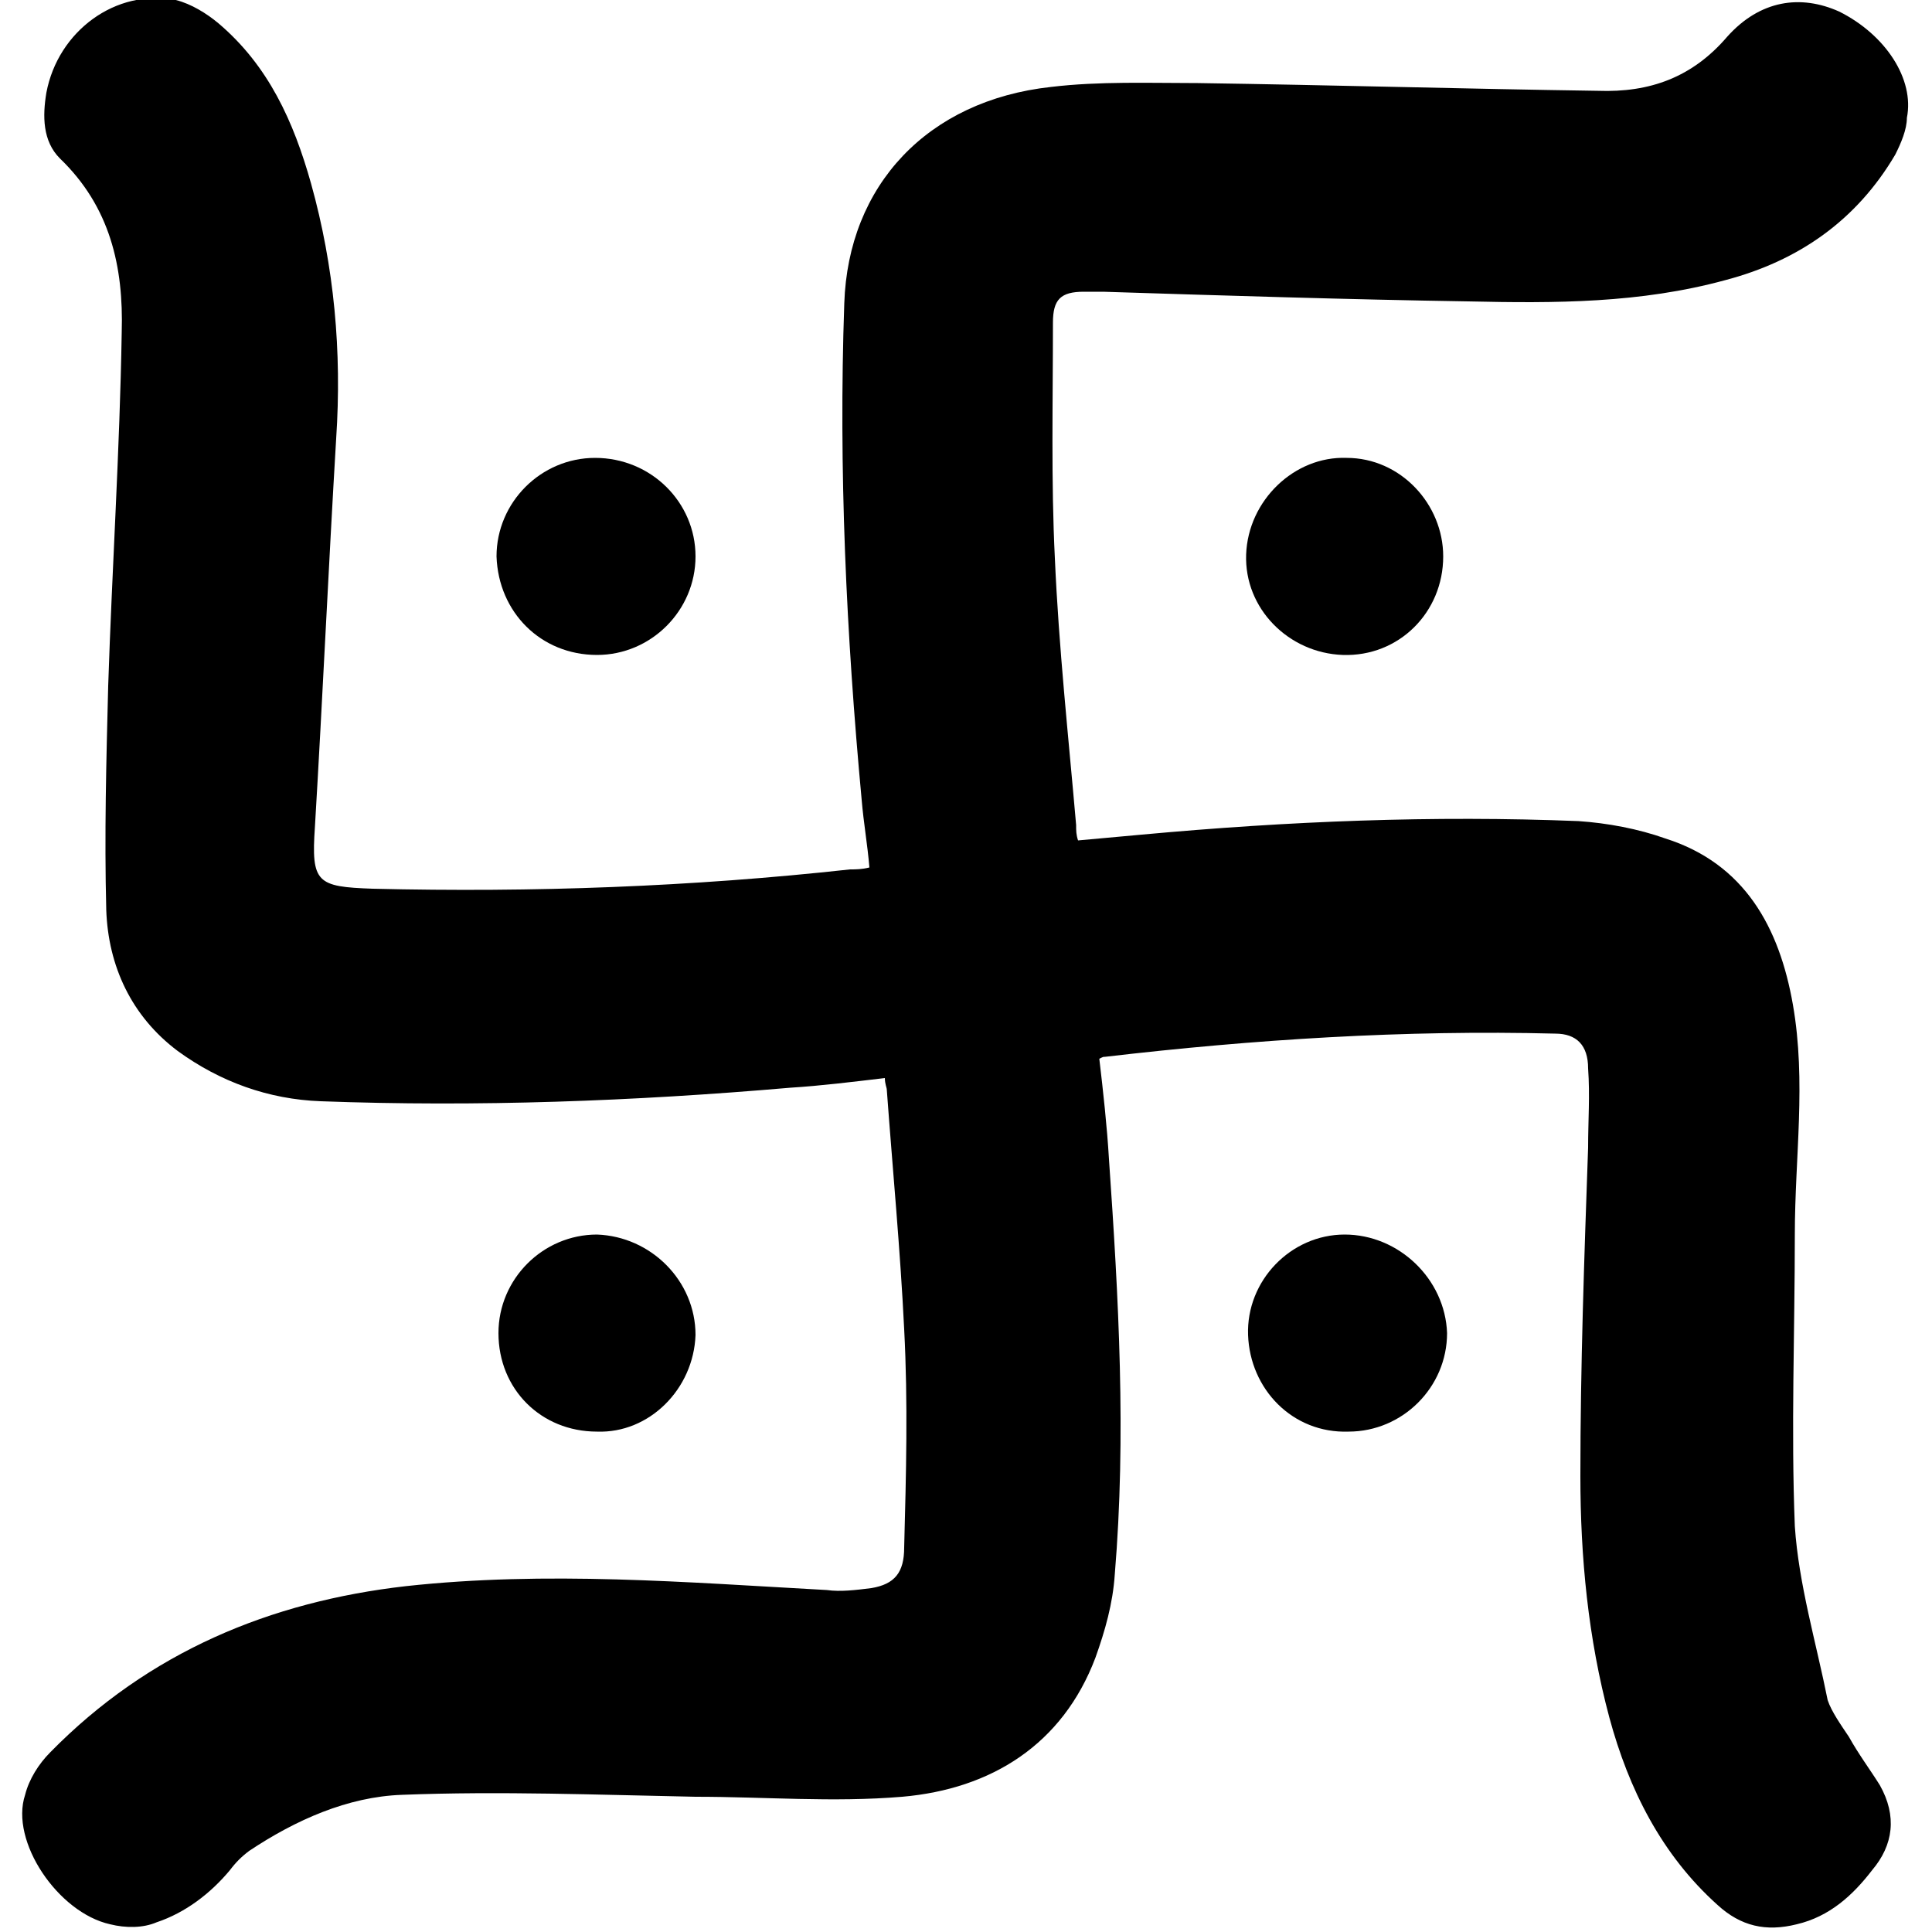 <?xml version="1.0" encoding="utf-8"?>
<!-- Generator: Adobe Illustrator 21.0.0, SVG Export Plug-In . SVG Version: 6.00 Build 0)  -->
<svg version="1.1" id="Layer_1" xmlns="http://www.w3.org/2000/svg" xmlns:xlink="http://www.w3.org/1999/xlink" x="0px" y="0px"
	 viewBox="0 0 100 100" style="enable-background:new 0 0 100 100;" xml:space="preserve">
<g>
	<path d="M95.2,0.6c-2-0.9-4.1-0.6-5.8,1.3c-1.8,2.1-4,2.9-6.7,2.8C75.8,4.6,68.9,4.4,62,4.3c-2.5,0-5.1-0.1-7.6,0.2
		C48,5.2,43.9,9.6,43.7,15.7c-0.3,8.6,0.1,17.1,0.9,25.7c0.1,1.2,0.3,2.3,0.4,3.5c-0.4,0.1-0.7,0.1-1,0.1c-8.2,0.9-16.4,1.2-24.7,1
		c-2.9-0.1-3.2-0.3-3-3.2c0.4-6.7,0.7-13.4,1.1-20.1c0.3-4.5-0.1-8.9-1.3-13.2c-0.9-3.2-2.2-6.1-4.8-8.3c-0.6-0.5-1.4-1-2.2-1.2
		C6-0.6,3,1.6,2.4,4.8C2.2,6,2.2,7.3,3.1,8.2c2.6,2.5,3.3,5.6,3.2,9c-0.1,6.1-0.5,12.2-0.7,18.3c-0.1,3.9-0.2,7.7-0.1,11.6
		c0.1,2.9,1.3,5.5,3.7,7.3c2.2,1.6,4.7,2.5,7.4,2.6c8.1,0.3,16.2,0,24.3-0.7c1.6-0.1,3.2-0.3,4.9-0.5c0,0.3,0.1,0.5,0.1,0.6
		c0.3,4.1,0.7,8.3,0.9,12.4c0.2,3.8,0.1,7.5,0,11.3c0,1.3-0.5,1.9-1.7,2.1c-0.8,0.1-1.6,0.2-2.3,0.1c-7.3-0.4-14.5-1-21.8-0.2
		C14,82.9,7.7,85.5,2.6,90.7c-0.6,0.6-1.1,1.4-1.3,2.2C0.5,95.3,3,99,5.7,99.6c0.8,0.2,1.7,0.2,2.4-0.1c1.5-0.5,2.8-1.5,3.8-2.7
		c0.3-0.4,0.6-0.7,1-1c2.4-1.6,5.1-2.8,7.9-2.9c5.1-0.2,10.1,0,15.2,0.1c3.6,0,7.1,0.3,10.7,0c4.6-0.4,8.3-2.7,10-7.2
		c0.5-1.4,0.9-2.8,1-4.3c0.6-7.2,0.2-14.3-0.3-21.5c-0.1-1.7-0.3-3.5-0.5-5.2c0.2-0.1,0.2-0.1,0.3-0.1c7.7-0.9,15.5-1.4,23.3-1.2
		c1.1,0,1.7,0.6,1.7,1.8c0.1,1.4,0,2.7,0,4.1c-0.2,5.7-0.4,11.3-0.4,17c0,4.2,0.4,8.4,1.5,12.5c1,3.7,2.7,7.1,5.6,9.7
		c1.2,1.1,2.5,1.4,4.1,1c1.7-0.4,2.9-1.5,3.9-2.8c1.1-1.3,1.3-2.8,0.4-4.4c-0.5-0.8-1.1-1.6-1.6-2.5c-0.4-0.6-0.9-1.3-1.1-1.9
		c-0.6-3-1.5-6-1.7-9c-0.2-5,0-10.1,0-15.1c0-4,0.6-7.9-0.1-11.9c-0.7-4-2.5-7.3-6.6-8.6c-1.4-0.5-3-0.8-4.5-0.9
		c-7.5-0.3-15,0-22.6,0.7c-1.1,0.1-2.2,0.2-3.3,0.3c-0.1-0.3-0.1-0.5-0.1-0.8c-0.4-4.6-0.9-9.2-1.1-13.8c-0.2-4-0.1-8.1-0.1-12.2
		c0-1.2,0.4-1.6,1.6-1.6c0.3,0,0.7,0,1,0c6.3,0.2,12.6,0.4,18.9,0.5c4.5,0.1,8.9,0.1,13.3-1.1c3.8-1,6.8-3.1,8.8-6.5
		c0.3-0.6,0.6-1.3,0.6-1.9C99.1,4.1,97.6,1.8,95.2,0.6z"/>
	<path d="M64.5,28.7c-0.1,2.8,2.2,5.1,5,5.2c2.9,0.1,5.2-2.2,5.2-5.1c0-2.7-2.2-5.1-5-5.1C67,23.6,64.6,25.9,64.5,28.7z"/>
	<path d="M30.9,33.9c2.8,0,5.1-2.3,5.1-5.1c0-2.8-2.3-5.1-5.2-5.1c-2.8,0-5.1,2.3-5.1,5.1C25.8,31.7,28,33.9,30.9,33.9z"/>
	<path d="M36,69.1c0-2.8-2.3-5.1-5.1-5.2c-2.8,0-5.1,2.3-5.1,5.1c0,2.9,2.2,5.1,5.1,5.1C33.6,74.2,35.9,71.9,36,69.1z"/>
	<path d="M69.6,63.9c-2.8,0-5.1,2.4-5,5.2c0.1,2.8,2.3,5.1,5.2,5c2.8,0,5.1-2.3,5.1-5.1C74.8,66.2,72.4,63.9,69.6,63.9z"/>
</g>
</svg>
